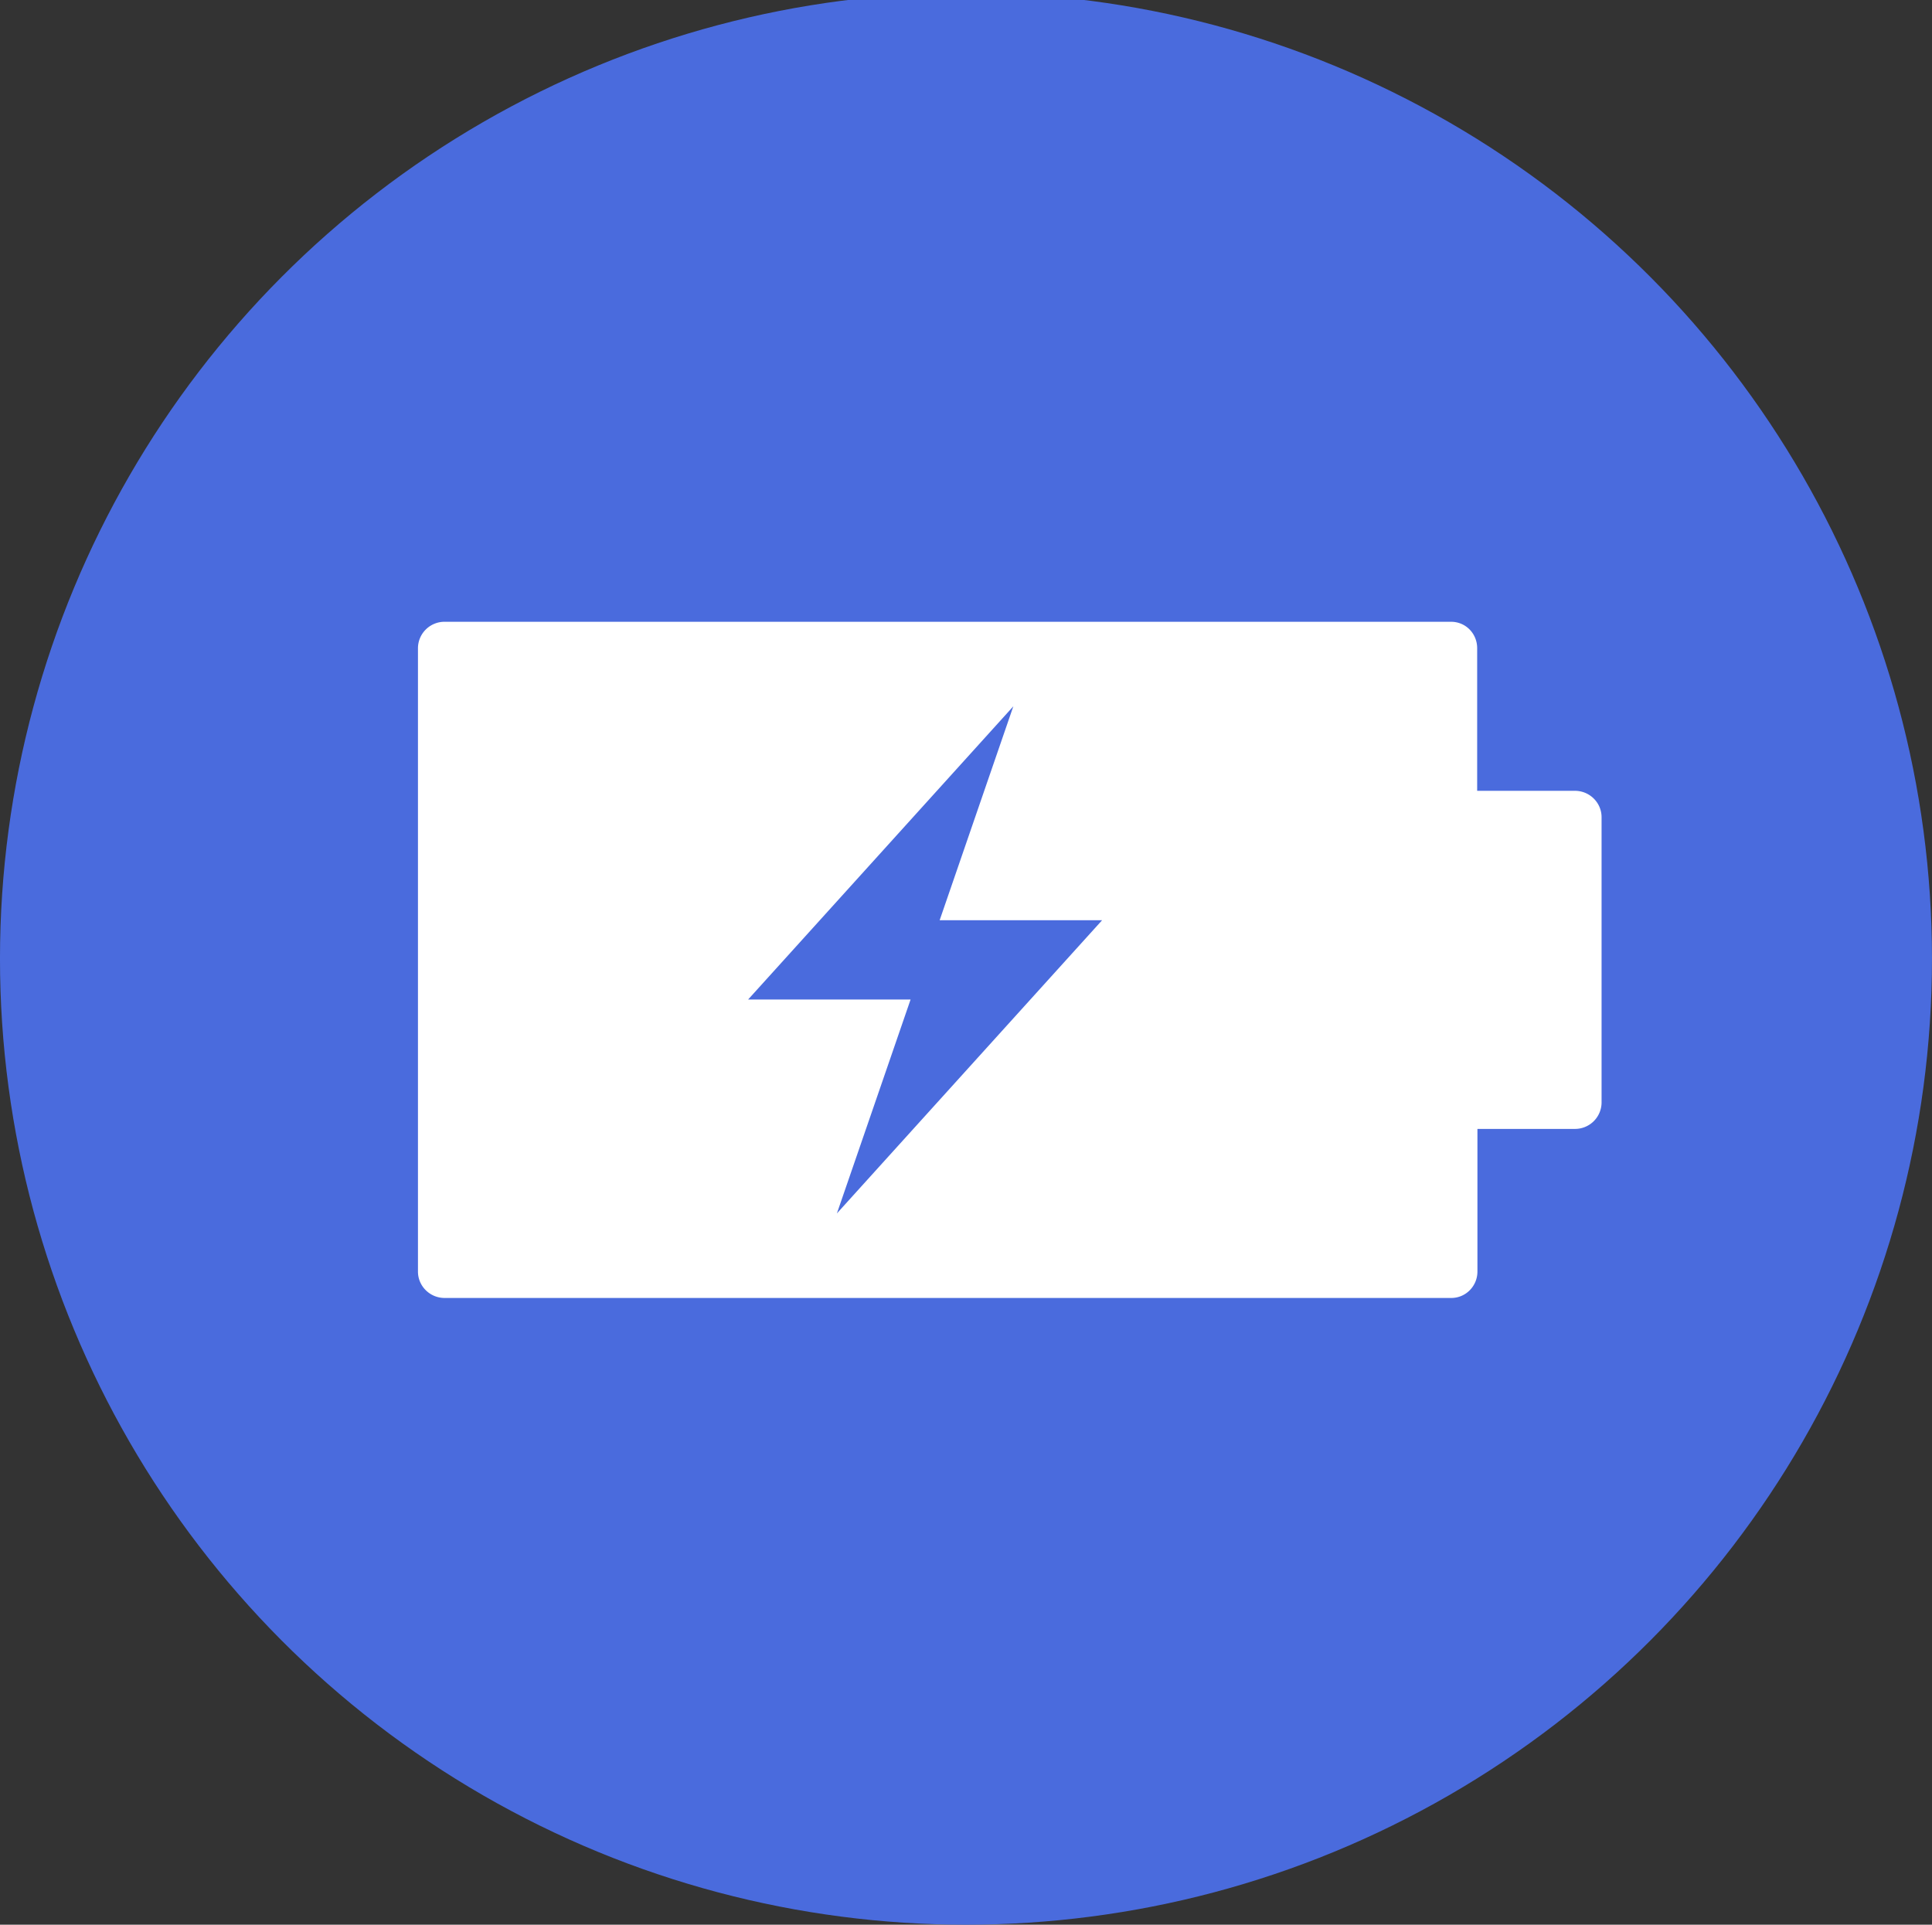 <svg xmlns="http://www.w3.org/2000/svg" viewBox="0 0 133.048 132.548" height="500.967" width="502.857"><rect x="0" y="0" width="133.048" height="132.548" fill="#333333" stroke="none"/><g transform="translate(-39.31 -58.619)"><circle r="66.524" cy="124.643" cx="105.833" fill="#4a6bdd"/><path d="M69.93 148.006h69.323c1 0 1.801-.819 1.801-1.82v-9.822h6.712a1.828 1.828 0 0 0 1.837-1.819V114.9c0-1-.818-1.82-1.837-1.82h-6.73v-9.822c0-1-.782-1.819-1.801-1.819H69.931a1.828 1.828 0 0 0-1.838 1.819v42.929c0 1 .819 1.819 1.838 1.819zm39.164-40.746l-5.075 14.734h11.187l-18.263 20.19 5.075-14.733H90.831z" fill="#fff"/></g></svg>